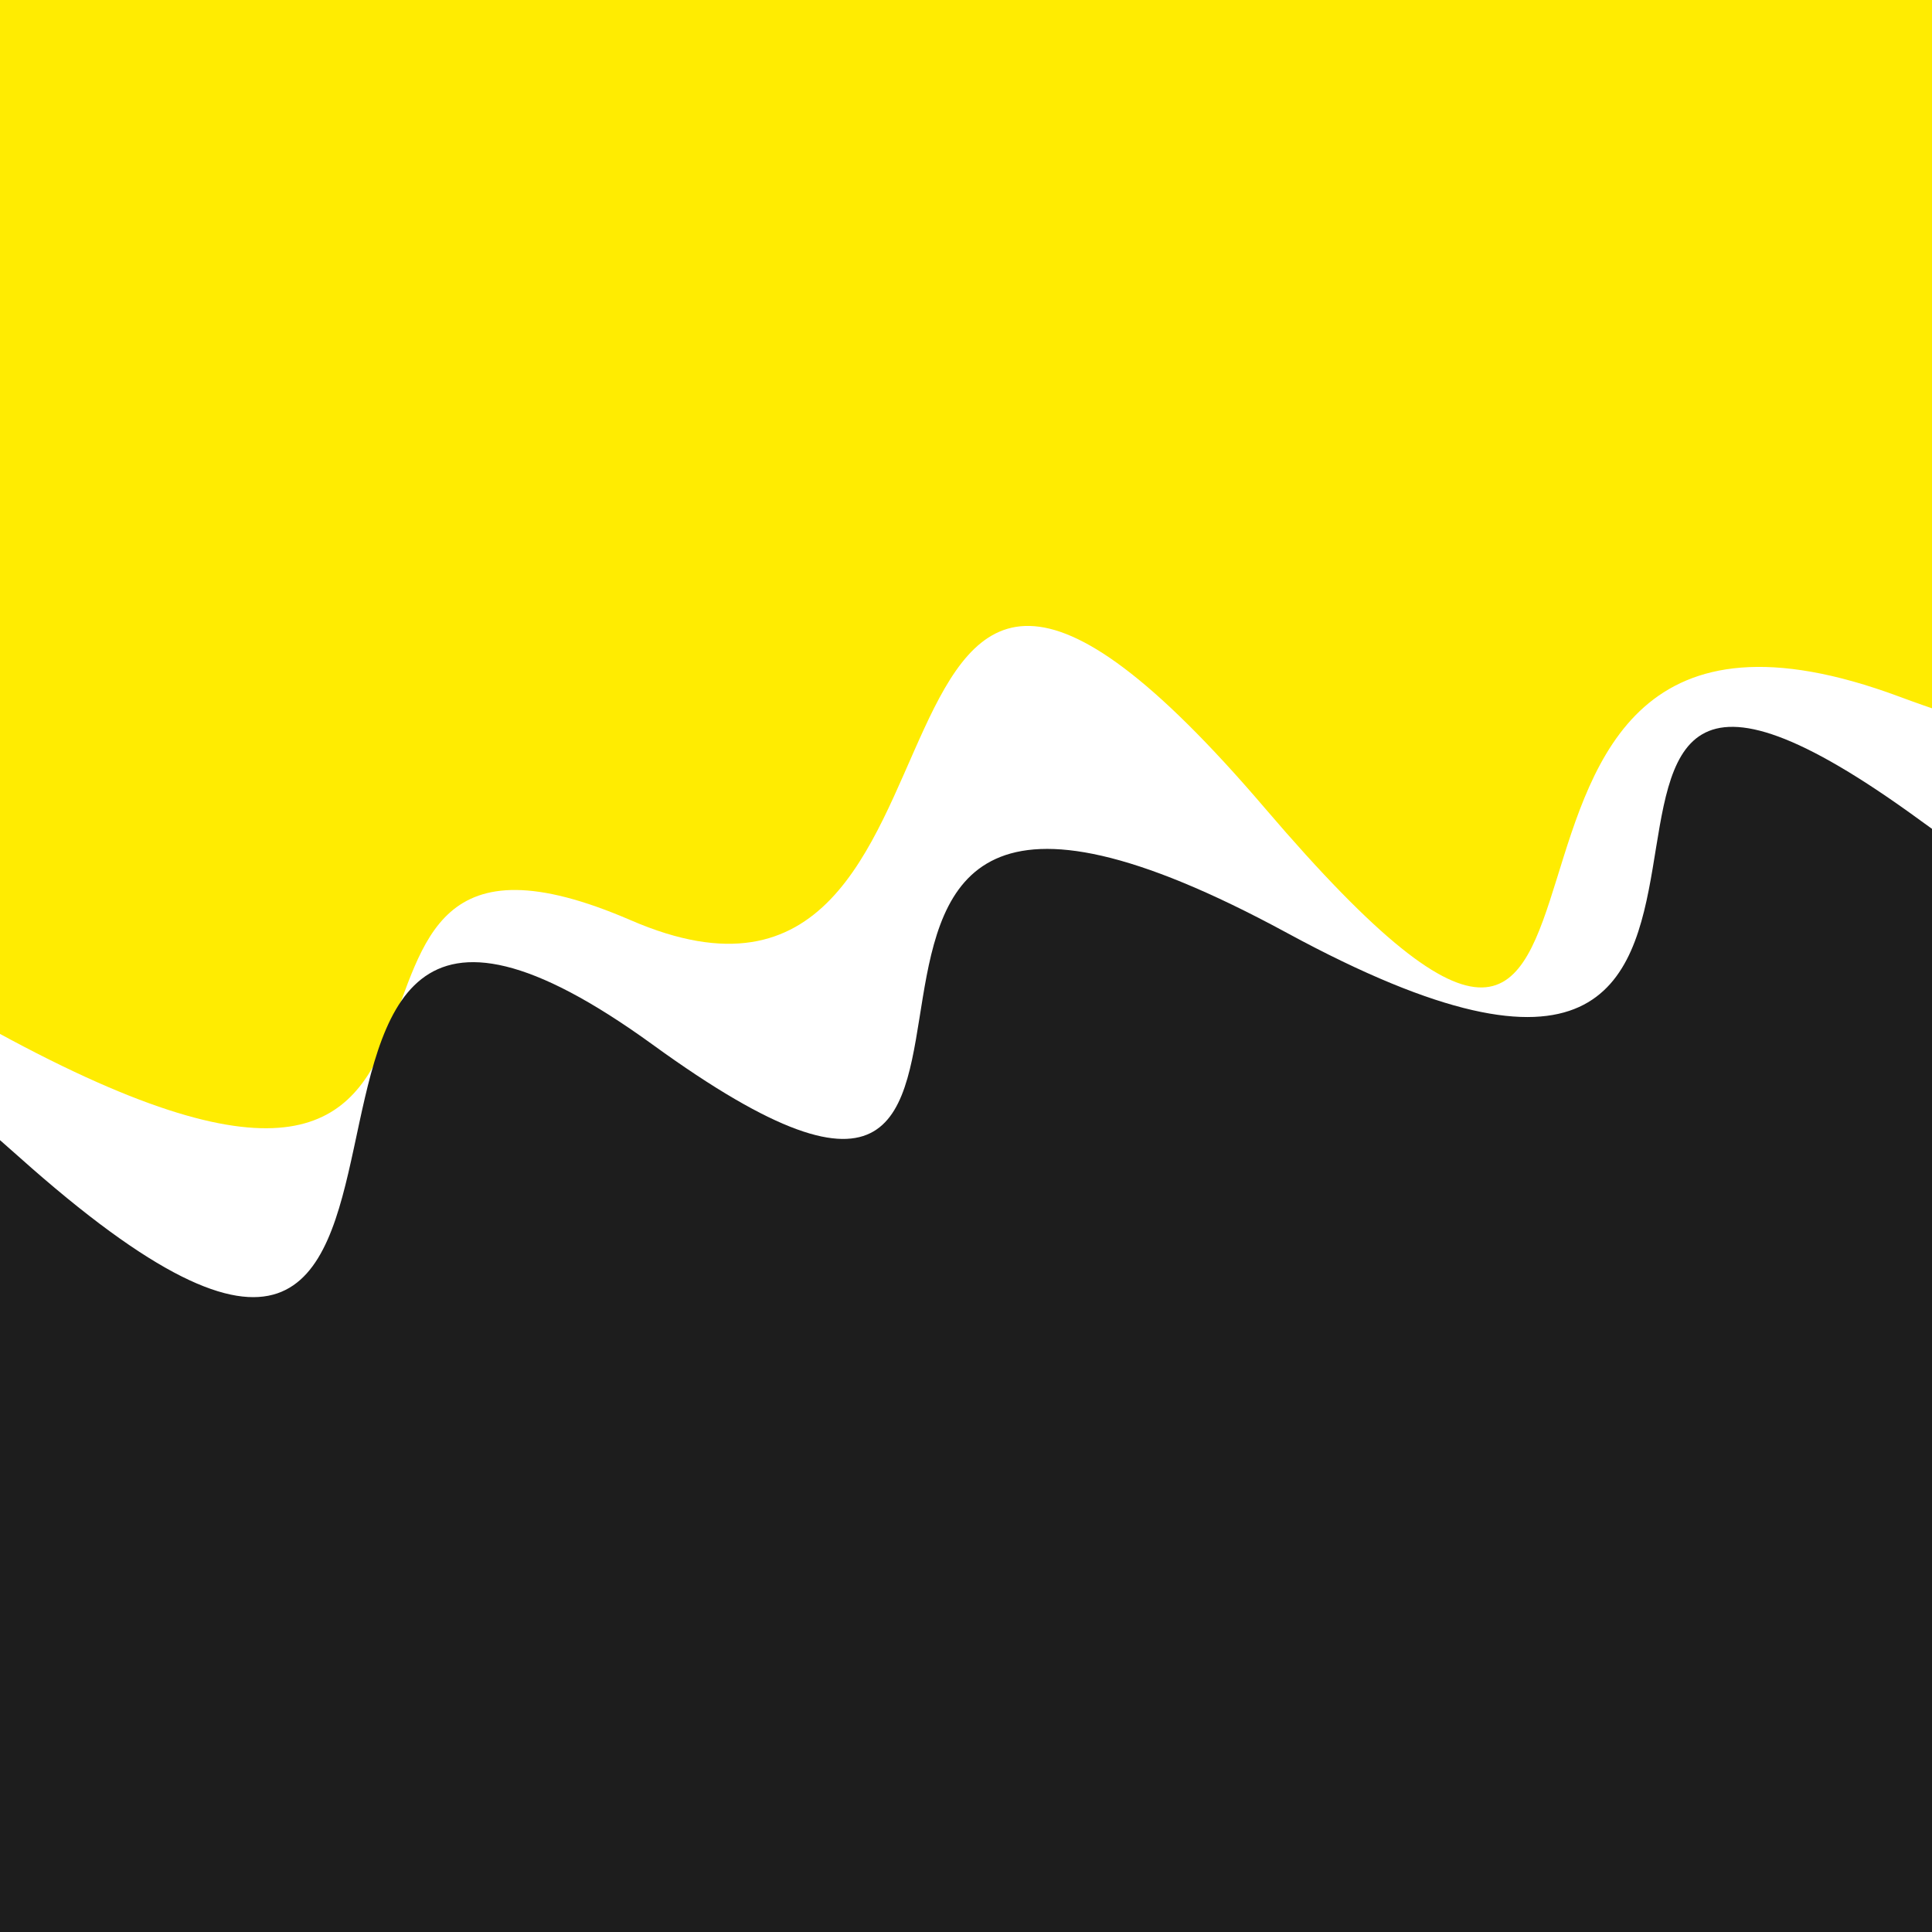 <svg class="border shadow-md" viewBox="0 0 604.56 604.56" style="width: 604.56px; height: 604.56px;" xmlns="http://www.w3.org/2000/svg" preserveAspectRatio="none"><rect class="bg" id="bg" x="0" y="0" width="604.56" height="604.56" fill="#ffffff"/><g transform="rotate(170 302.28 302.28)"><path d="M -201.52 334.56 S -150.00 246.56&#10;            0.00 334.56 90.76 146.56&#10;            201.52 334.56 292.28 261.56&#10;            403.04 334.56 440.56 203.56&#10;            604.56 334.56 684.08 213.56&#10;            806.08 334.56 h 110 V 1204.56 H -201.52 Z" fill="#FFEC01"/><path d="M -201.52 295.00 S -132.00 157.50&#10;            0.00 295.00 28.52 157.50&#10;            201.52 295.00 270.04 157.50&#10;            403.04 295.00 463.56 116.00&#10;            604.56 295.00 602.08 157.50&#10;            806.08 295.00 h 110 V -600 H -201.52 Z" fill="#1D1D1D"/></g></svg>